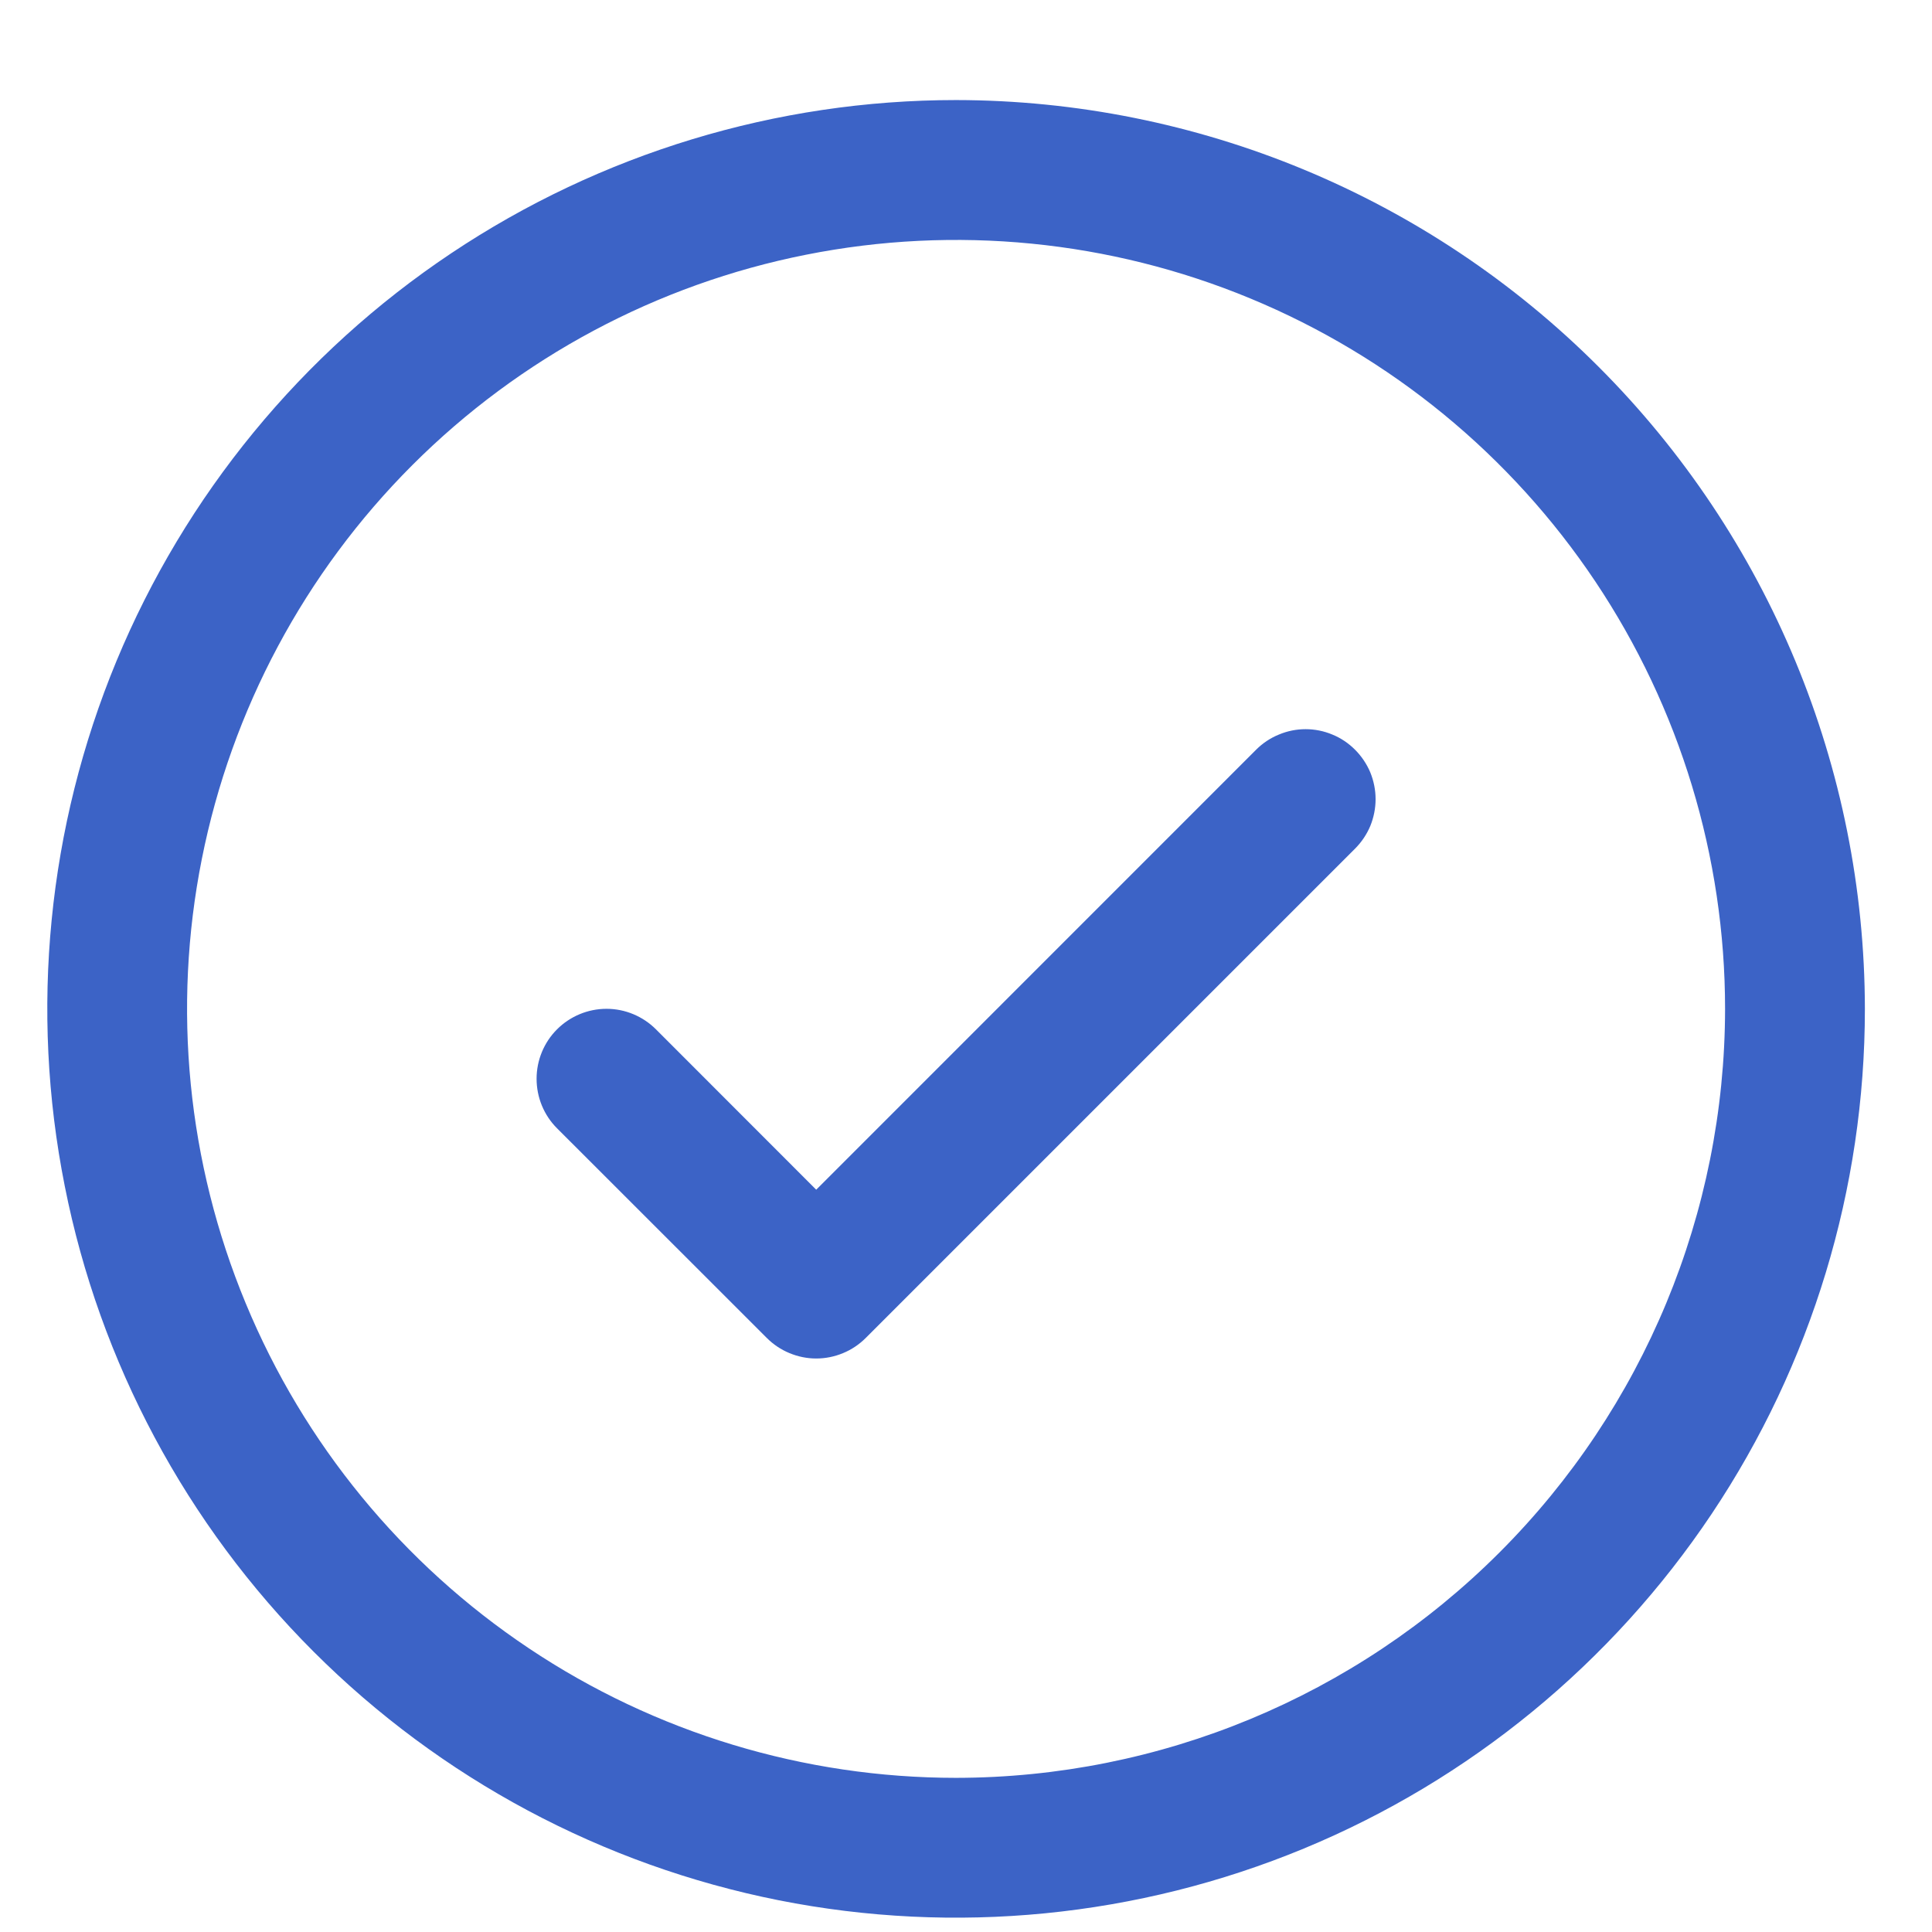<svg xmlns="http://www.w3.org/2000/svg" width="19" height="19" viewBox="0 0 19 19" fill="none">
  <path d="M13.326 7.373C13.39 7.437 13.441 7.513 13.476 7.596C13.51 7.68 13.528 7.769 13.528 7.859C13.528 7.95 13.51 8.039 13.476 8.123C13.441 8.206 13.39 8.282 13.326 8.346L8.514 13.158C8.45 13.222 8.374 13.273 8.291 13.307C8.207 13.342 8.118 13.36 8.027 13.36C7.937 13.36 7.848 13.342 7.764 13.307C7.681 13.273 7.605 13.222 7.541 13.158L5.478 11.096C5.349 10.967 5.277 10.792 5.277 10.609C5.277 10.427 5.349 10.252 5.478 10.123C5.607 9.994 5.782 9.921 5.965 9.921C6.147 9.921 6.322 9.994 6.451 10.123L8.027 11.7L12.353 7.373C12.417 7.309 12.493 7.258 12.577 7.224C12.66 7.189 12.749 7.171 12.84 7.171C12.93 7.171 13.02 7.189 13.103 7.224C13.187 7.258 13.262 7.309 13.326 7.373ZM18.34 9.922C18.34 11.69 17.816 13.418 16.834 14.887C15.851 16.357 14.456 17.503 12.823 18.179C11.19 18.855 9.392 19.032 7.659 18.688C5.925 18.343 4.333 17.492 3.083 16.242C1.833 14.992 0.981 13.399 0.637 11.665C0.292 9.932 0.469 8.135 1.145 6.502C1.822 4.869 2.967 3.473 4.437 2.491C5.907 1.509 7.635 0.984 9.402 0.984C11.772 0.987 14.044 1.929 15.719 3.605C17.395 5.28 18.337 7.552 18.34 9.922ZM16.965 9.922C16.965 8.426 16.521 6.964 15.69 5.72C14.859 4.477 13.678 3.507 12.296 2.935C10.915 2.363 9.394 2.213 7.927 2.505C6.46 2.796 5.112 3.517 4.055 4.574C2.997 5.632 2.277 6.98 1.985 8.447C1.693 9.913 1.843 11.434 2.416 12.816C2.988 14.198 3.957 15.379 5.201 16.21C6.444 17.041 7.907 17.484 9.402 17.484C11.407 17.482 13.33 16.685 14.747 15.267C16.165 13.849 16.963 11.927 16.965 9.922Z" fill="#3C63C6"/>
</svg>